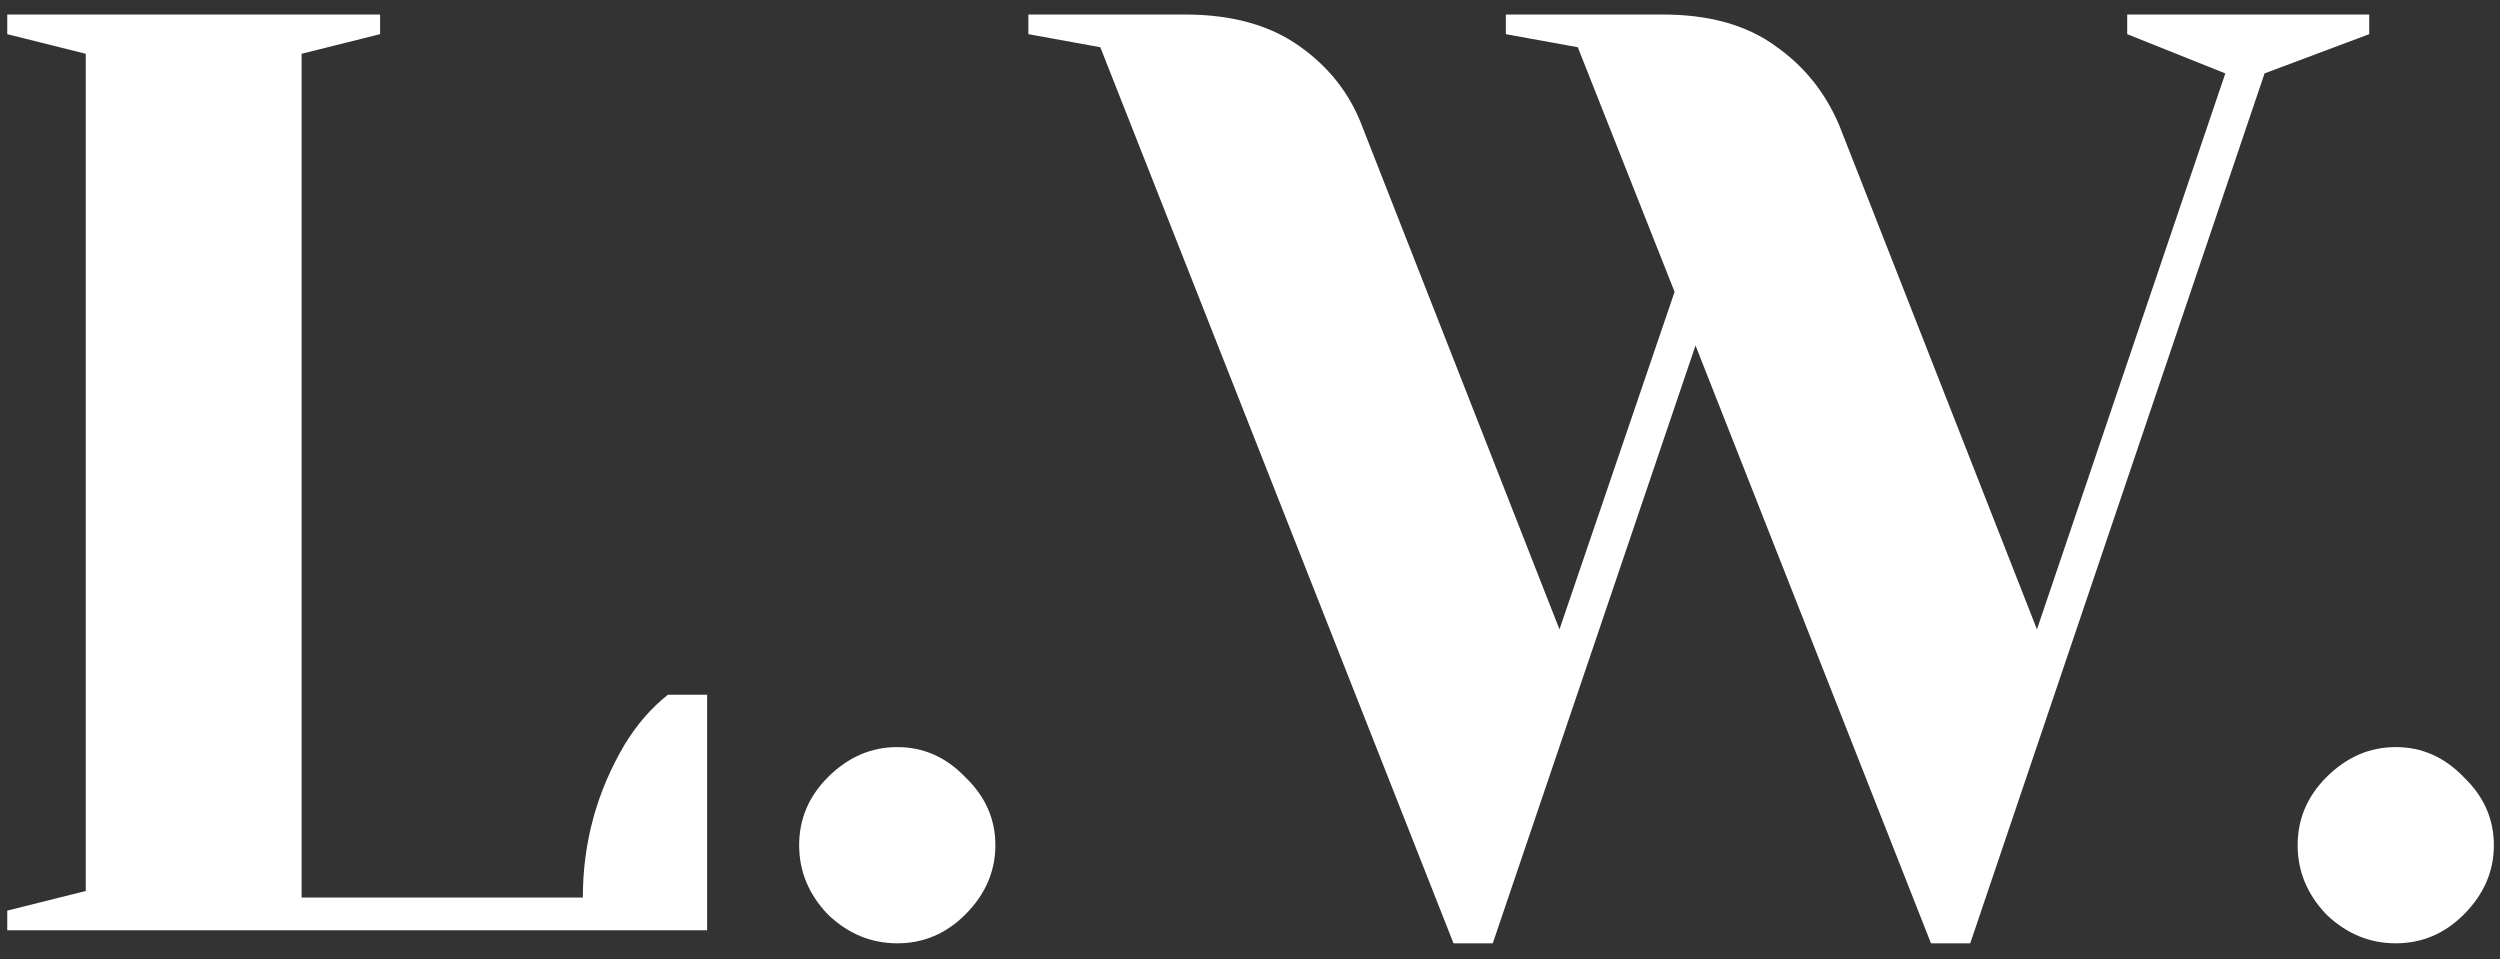 <svg width="86" height="33" viewBox="0 0 86 33" fill="none" xmlns="http://www.w3.org/2000/svg">
<rect x="0" y="0" width="86" height="33" fill="#333333" stroke="none"/>
<path d="M0.25 31.325L2.95 30.65V1.85L0.25 1.175V0.5H13.075V1.175L10.375 1.85V30.875H20.05C20.05 28.985 20.53 27.23 21.49 25.61C21.91 24.92 22.405 24.35 22.975 23.9H24.325V32H0.25V31.325ZM30.866 32.45C29.966 32.45 29.171 32.12 28.481 31.46C27.821 30.77 27.491 29.975 27.491 29.075C27.491 28.175 27.821 27.395 28.481 26.735C29.171 26.045 29.966 25.7 30.866 25.7C31.766 25.7 32.546 26.045 33.206 26.735C33.896 27.395 34.241 28.175 34.241 29.075C34.241 29.975 33.896 30.77 33.206 31.46C32.546 32.12 31.766 32.45 30.866 32.45ZM37.851 1.625L35.376 1.175V0.5H40.776C42.366 0.5 43.671 0.86 44.691 1.58C45.711 2.3 46.431 3.215 46.851 4.325L53.646 21.65L57.606 10.04L54.276 1.625L51.801 1.175V0.5H57.201C58.791 0.5 60.081 0.86 61.071 1.58C62.061 2.27 62.796 3.185 63.276 4.325L70.071 21.65L76.551 2.525L73.176 1.175V0.5H81.501V1.175L77.901 2.525L67.776 32.45H66.426L58.326 11.885L51.351 32.45H50.001L37.851 1.625ZM82.414 32.45C81.514 32.45 80.719 32.12 80.029 31.46C79.369 30.77 79.039 29.975 79.039 29.075C79.039 28.175 79.369 27.395 80.029 26.735C80.719 26.045 81.514 25.7 82.414 25.7C83.314 25.7 84.094 26.045 84.754 26.735C85.444 27.395 85.789 28.175 85.789 29.075C85.789 29.975 85.444 30.77 84.754 31.46C84.094 32.12 83.314 32.45 82.414 32.45Z" fill="white"/>
</svg>
